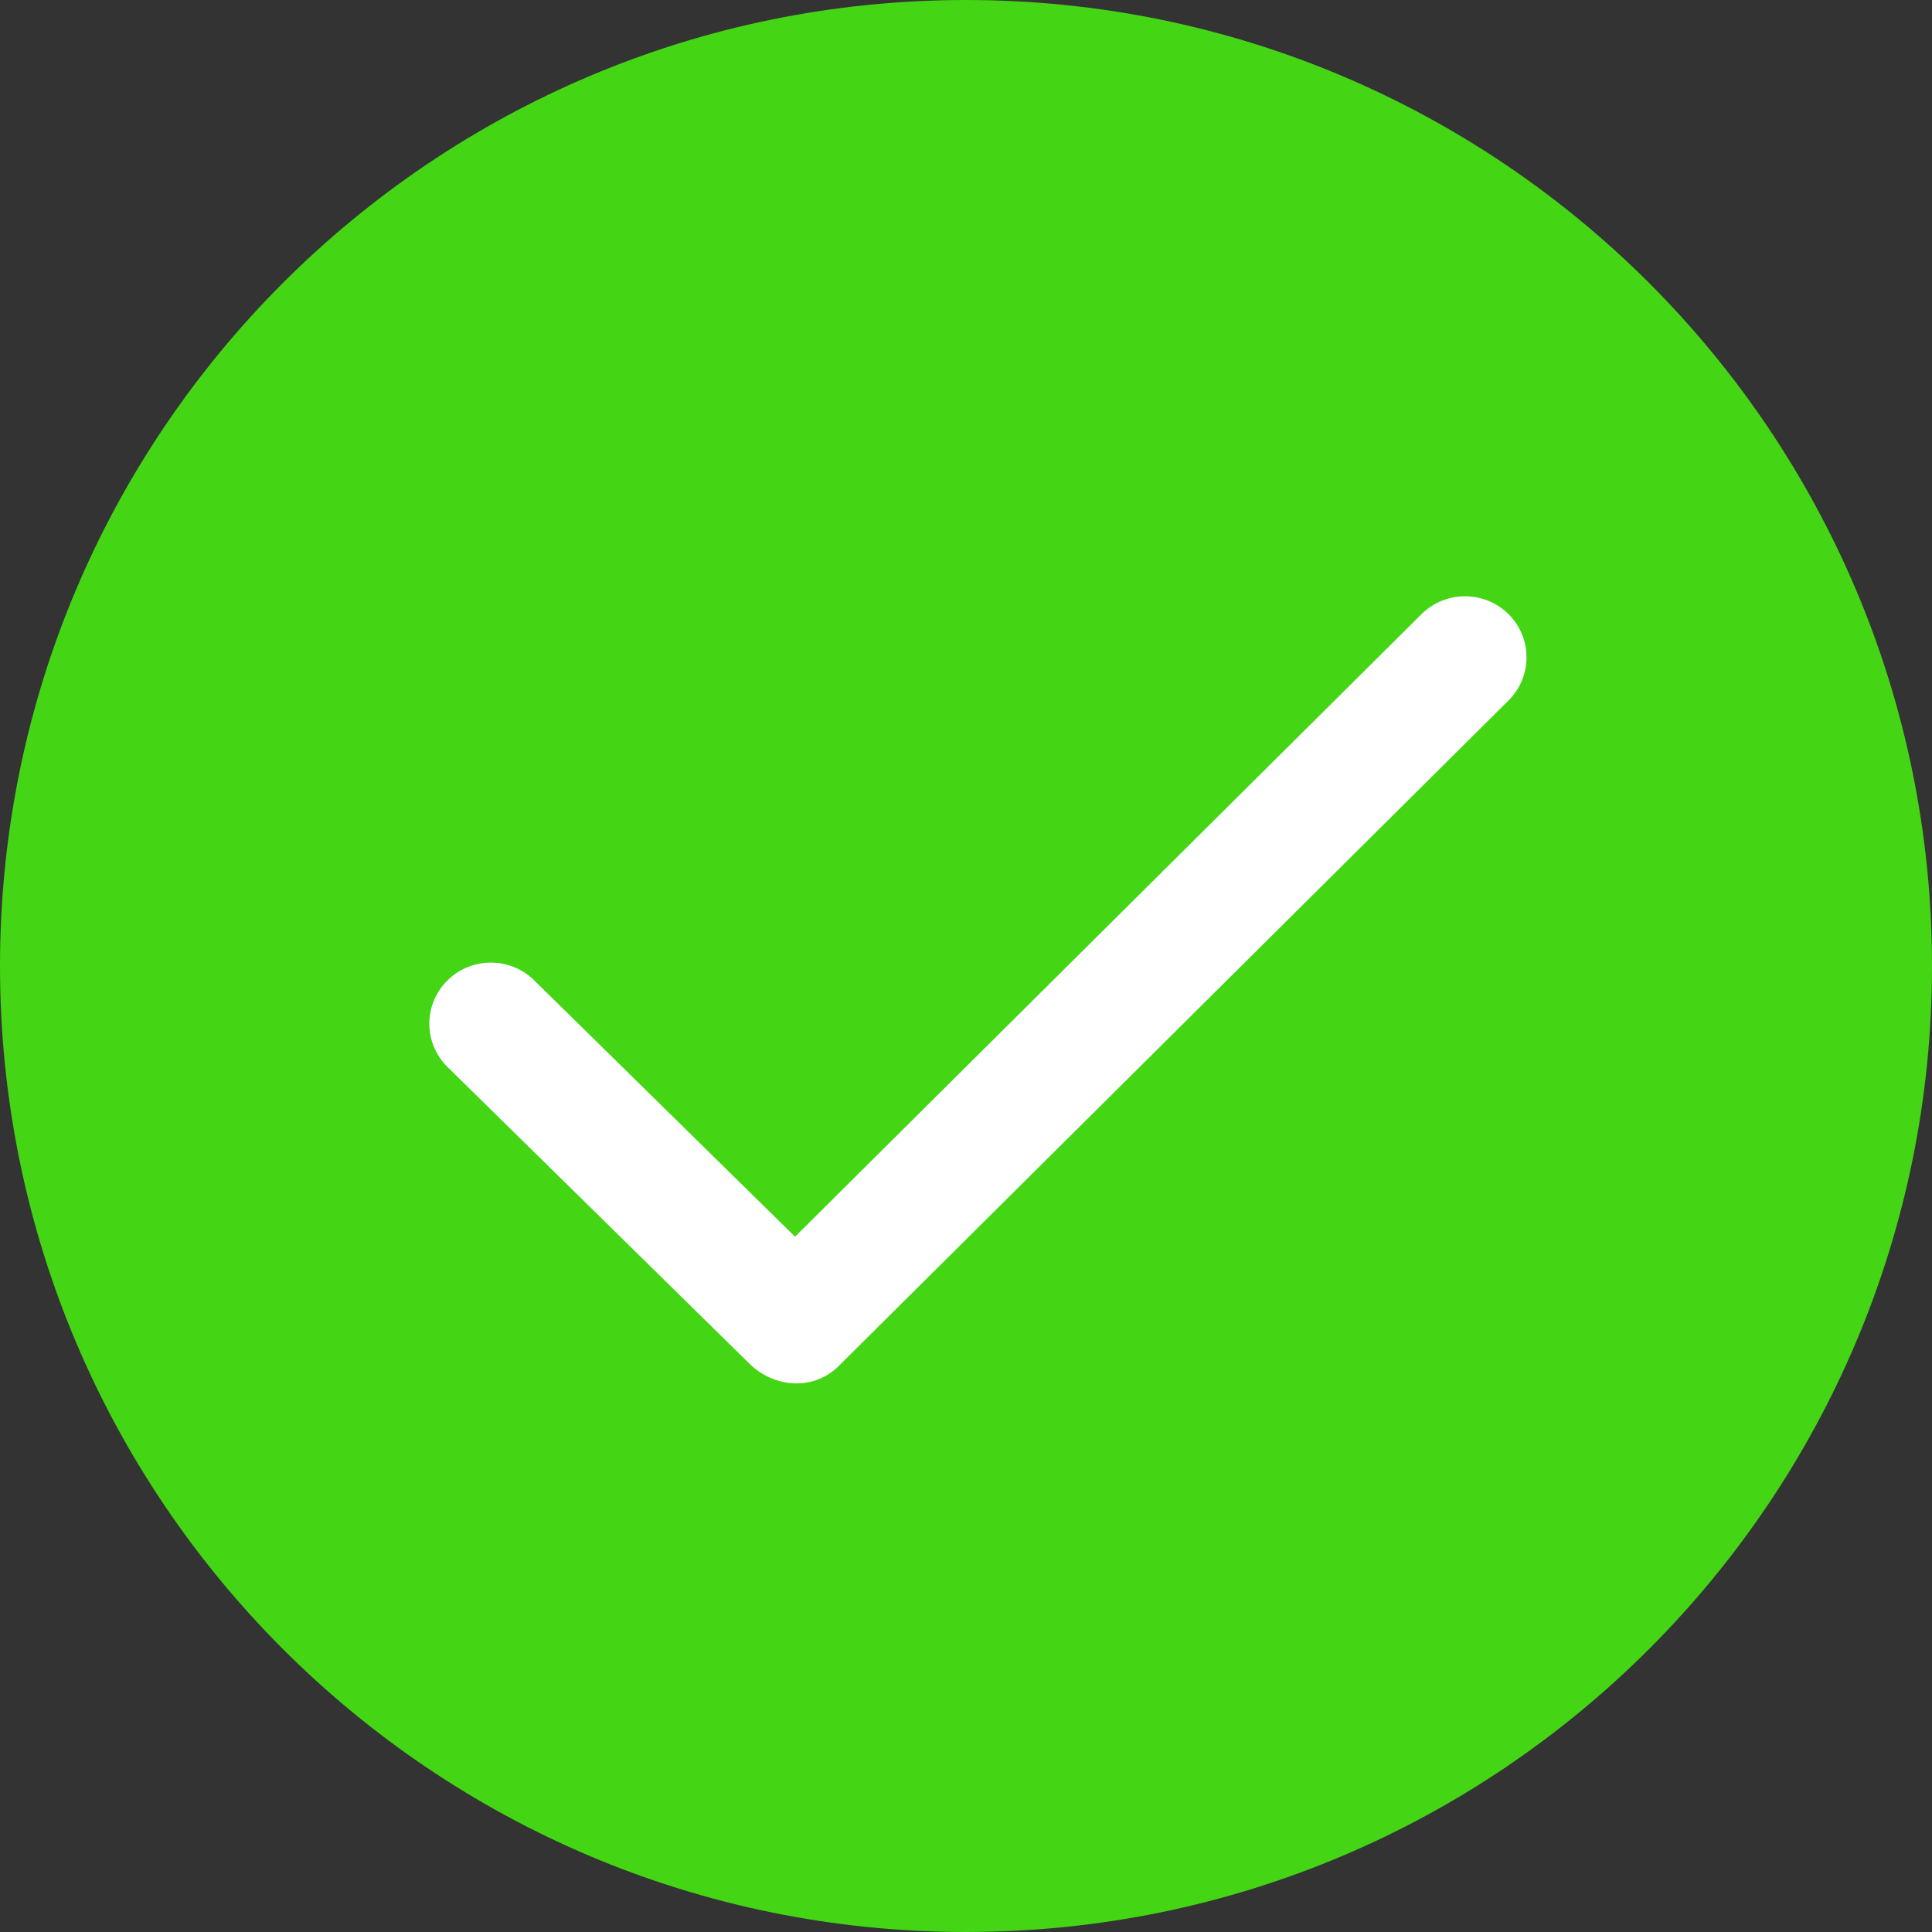 <svg xmlns="http://www.w3.org/2000/svg" width="81" height="81" viewBox="0 0 81 81">
    <rect x="0" y="0" width="81" height="81" fill="#333333" stroke="none"/>
    <g fill="none">
        <path fill="#44D515" d="M40.5 0C62.866 0 81 18.131 81 40.5 81 62.866 62.866 81 40.5 81 18.131 81 0 62.869 0 40.5S18.131 0 40.5 0z"/>
        <path fill="#FFF" d="M59.598 25.749l-26.266 26.1-10.93-10.741c-1.006-1.001-2.64-1.001-3.646 0-1.008 1-1.008 2.621 0 3.62l12.763 12.54c1.047.924 2.612 1.026 3.646 0l28.08-27.9c1.006-.998 1.006-2.62 0-3.62-1.008-.998-2.639-.998-3.647 0z"/>
    </g>
</svg>

